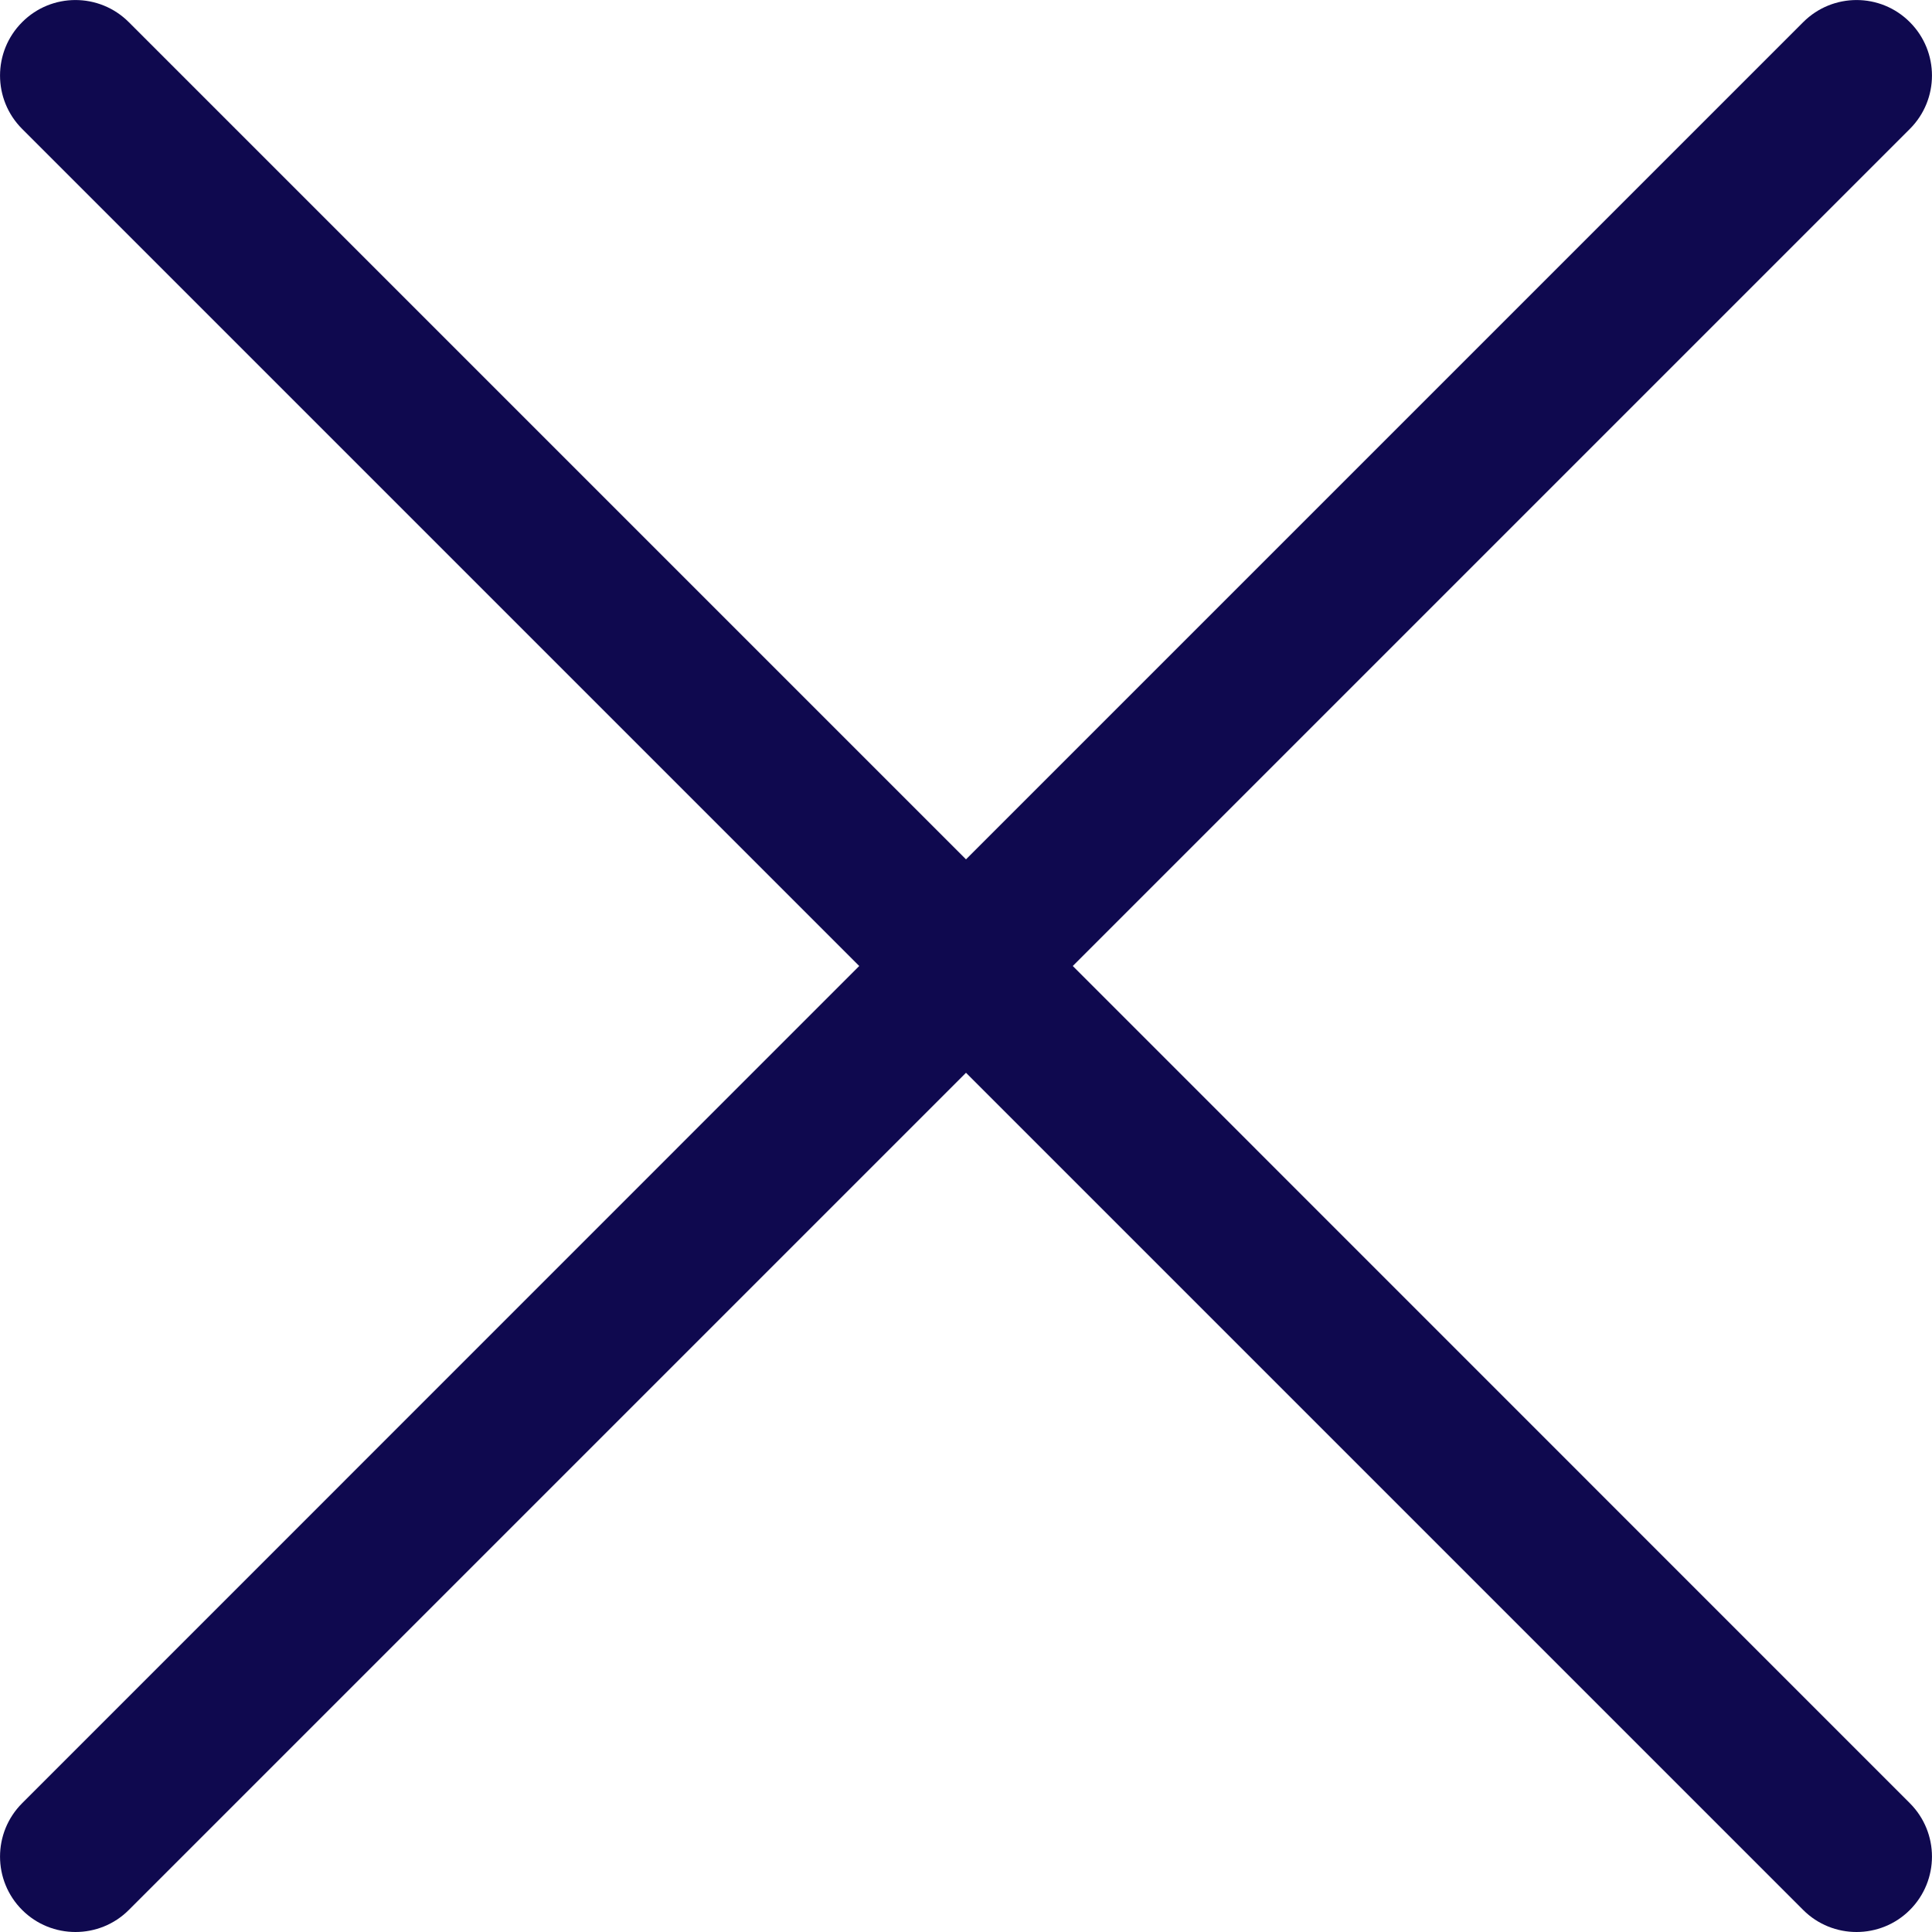 <svg width="15" height="15" viewBox="0 0 15 15" fill="none" xmlns="http://www.w3.org/2000/svg">
<g clip-path="url(#clip0_0_4247)">
<path d="M8.329 7.5L14.828 1.001C15.057 0.772 15.057 0.401 14.828 0.172C14.6 -0.057 14.229 -0.057 14 0.172L7.5 6.672L1 0.172C0.771 -0.057 0.4 -0.057 0.172 0.172C-0.057 0.401 -0.057 0.772 0.172 1.001L6.671 7.5L0.172 14C-0.057 14.229 -0.057 14.6 0.172 14.829C0.286 14.943 0.436 15 0.586 15C0.736 15 0.886 14.943 1 14.829L7.5 8.329L14 14.829C14.114 14.943 14.264 15 14.414 15C14.564 15 14.714 14.943 14.828 14.829C15.057 14.6 15.057 14.229 14.828 14L8.329 7.5Z" fill="#0F094F"/>
</g>
<defs>
<clipPath id="clip0_0_4247">
<rect width="15" height="15" fill="white"/>
</clipPath>
</defs>
</svg>
